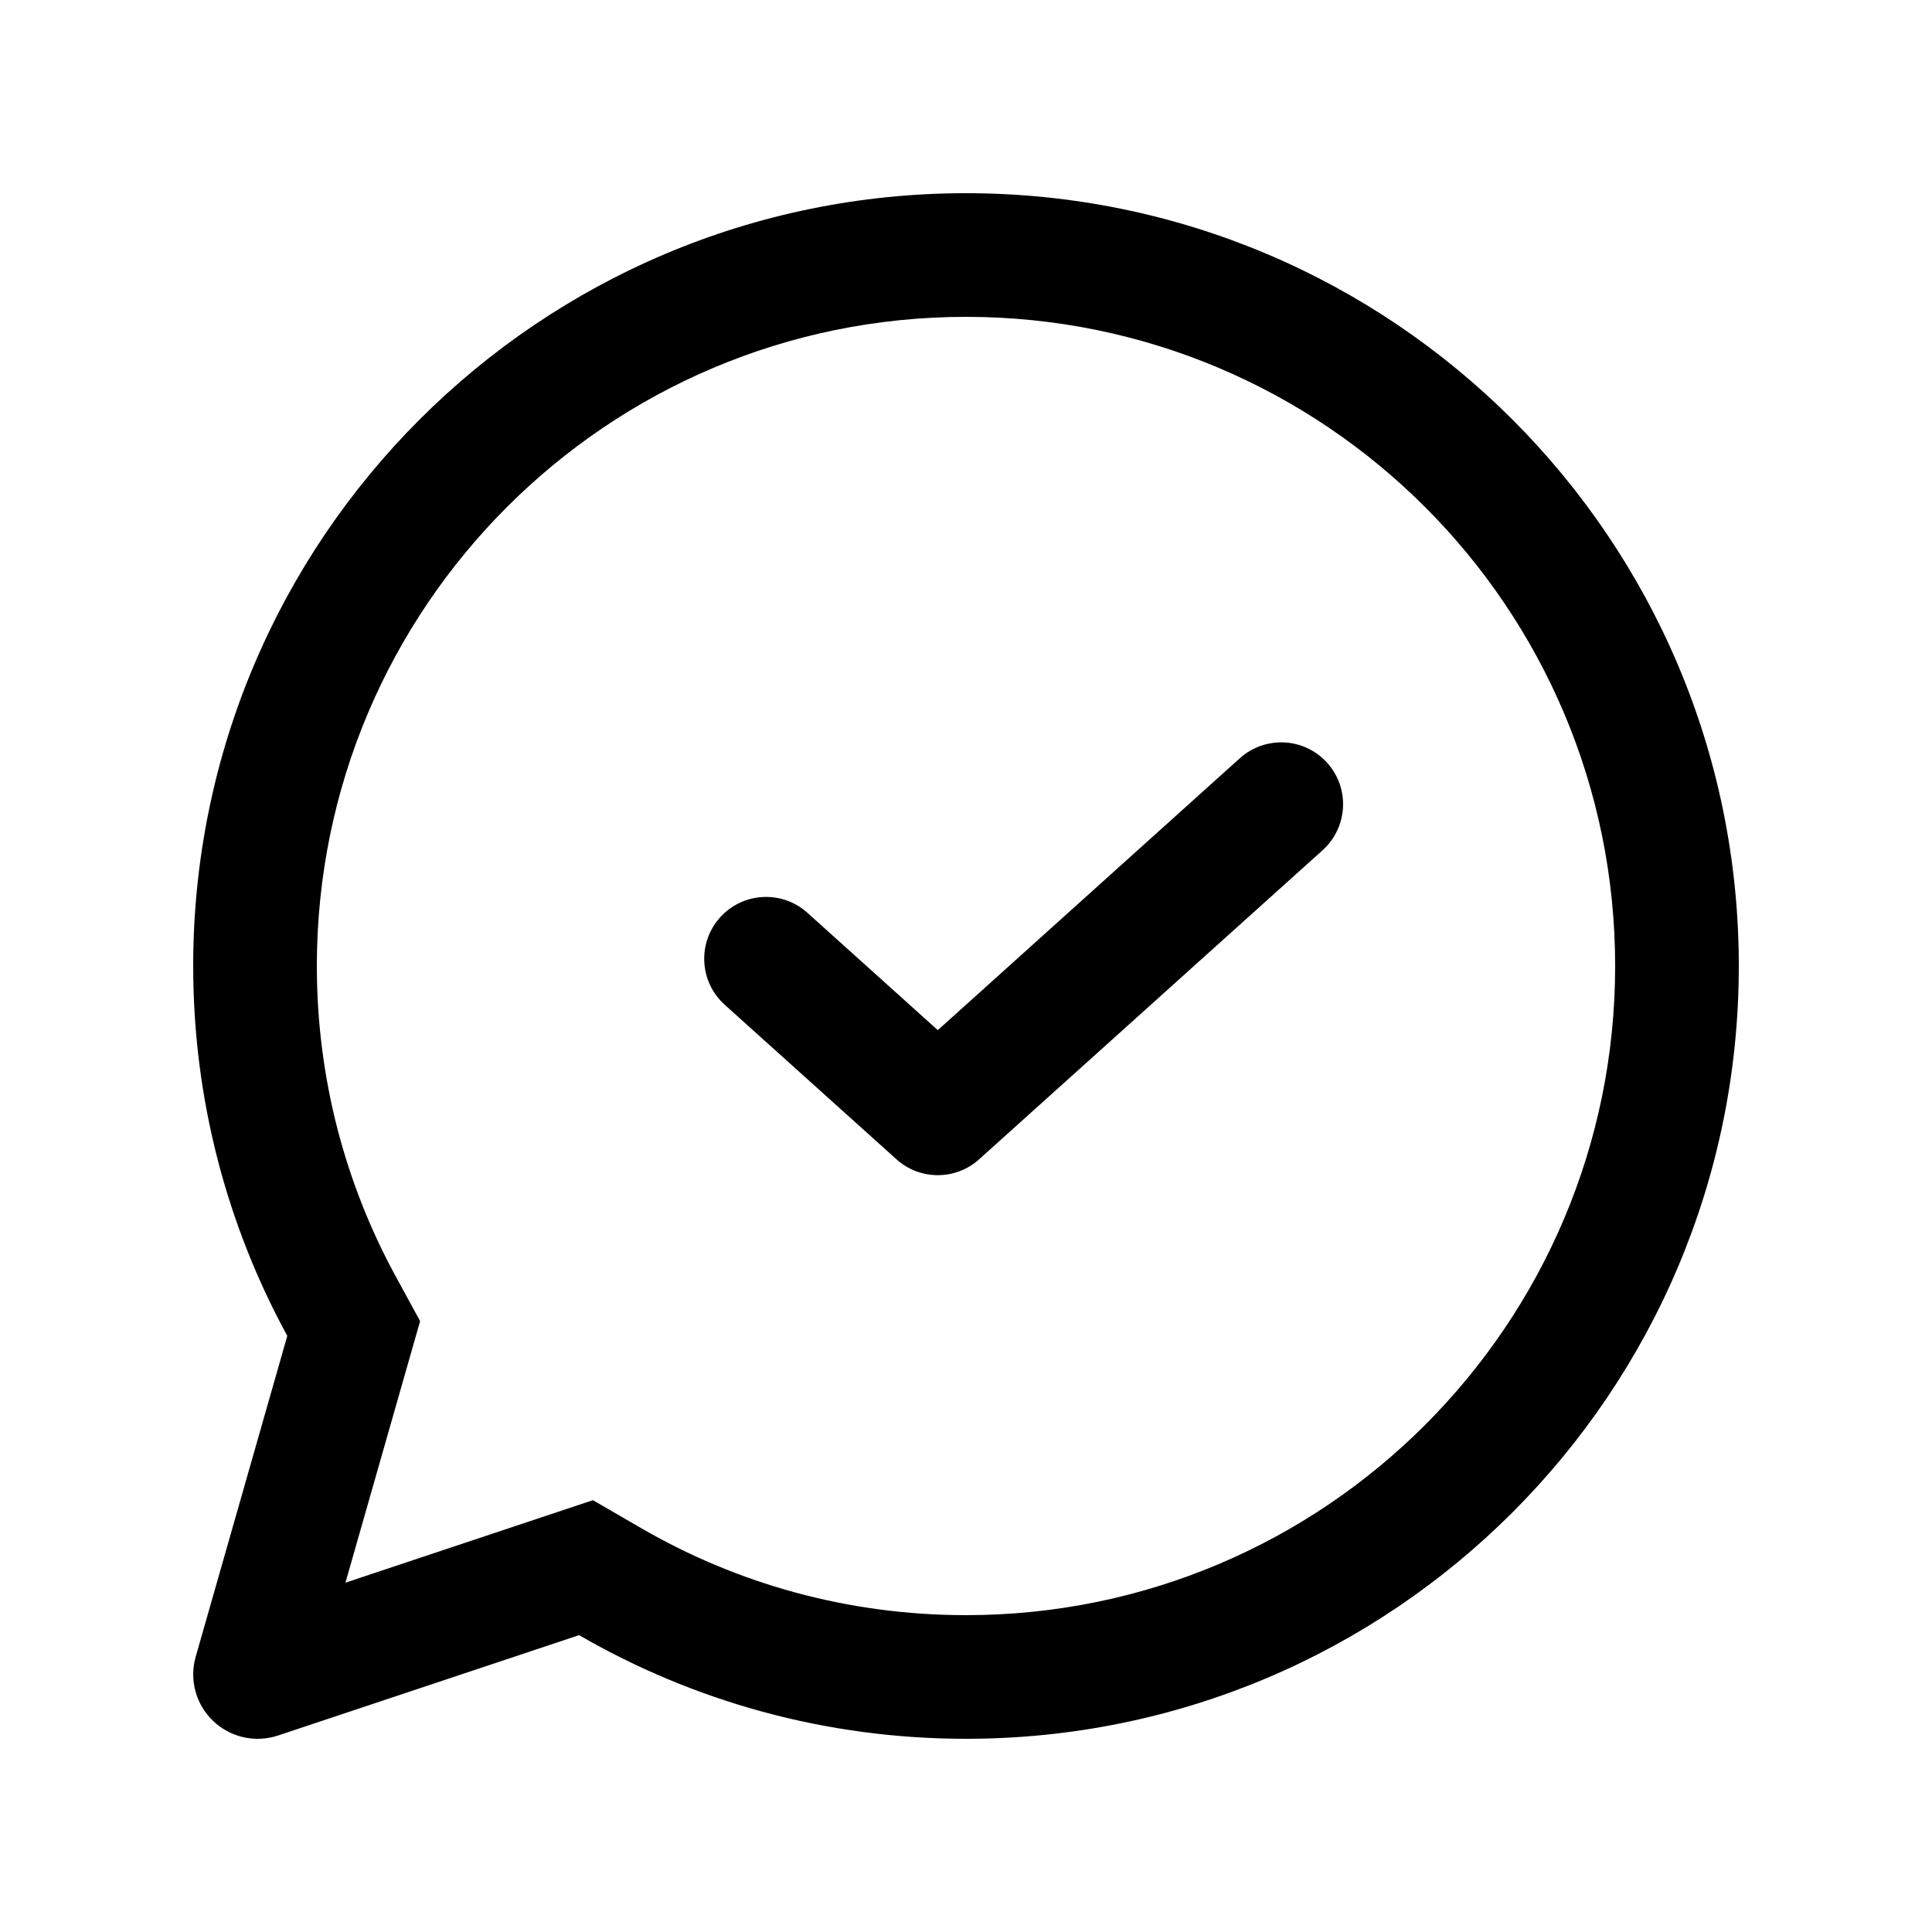 <svg width="20" height="20" viewBox="0 0 20 20" fill="currentColor" xmlns="http://www.w3.org/2000/svg">
<path fill-rule="evenodd" clip-rule="evenodd" d="M6.138 15.53L6.637 15.819C7.625 16.392 8.773 16.72 10 16.72C13.711 16.72 16.72 13.711 16.72 10C16.72 6.289 13.711 3.28 10 3.28C6.289 3.28 3.28 6.289 3.28 10C3.28 11.166 3.577 12.261 4.098 13.216L4.349 13.676L3.576 16.384L6.138 15.53ZM5.995 16.927C7.173 17.609 8.542 18 10 18C14.418 18 18 14.418 18 10C18 5.582 14.418 2 10 2C5.582 2 2 5.582 2 10C2 11.386 2.353 12.691 2.974 13.829L2.026 17.15C1.958 17.388 2.027 17.644 2.206 17.815C2.385 17.986 2.643 18.044 2.878 17.966L5.995 16.927Z" fill="currentColor"/>
<path fill-rule="evenodd" clip-rule="evenodd" d="M13.739 7.897C13.976 8.16 13.954 8.564 13.692 8.801L10.136 12.001C9.893 12.22 9.523 12.22 9.28 12.001L7.502 10.401C7.239 10.164 7.218 9.76 7.454 9.497C7.691 9.234 8.096 9.213 8.358 9.449L9.708 10.664L12.835 7.849C13.098 7.613 13.503 7.634 13.739 7.897Z" fill="currentColor"/>
</svg>
